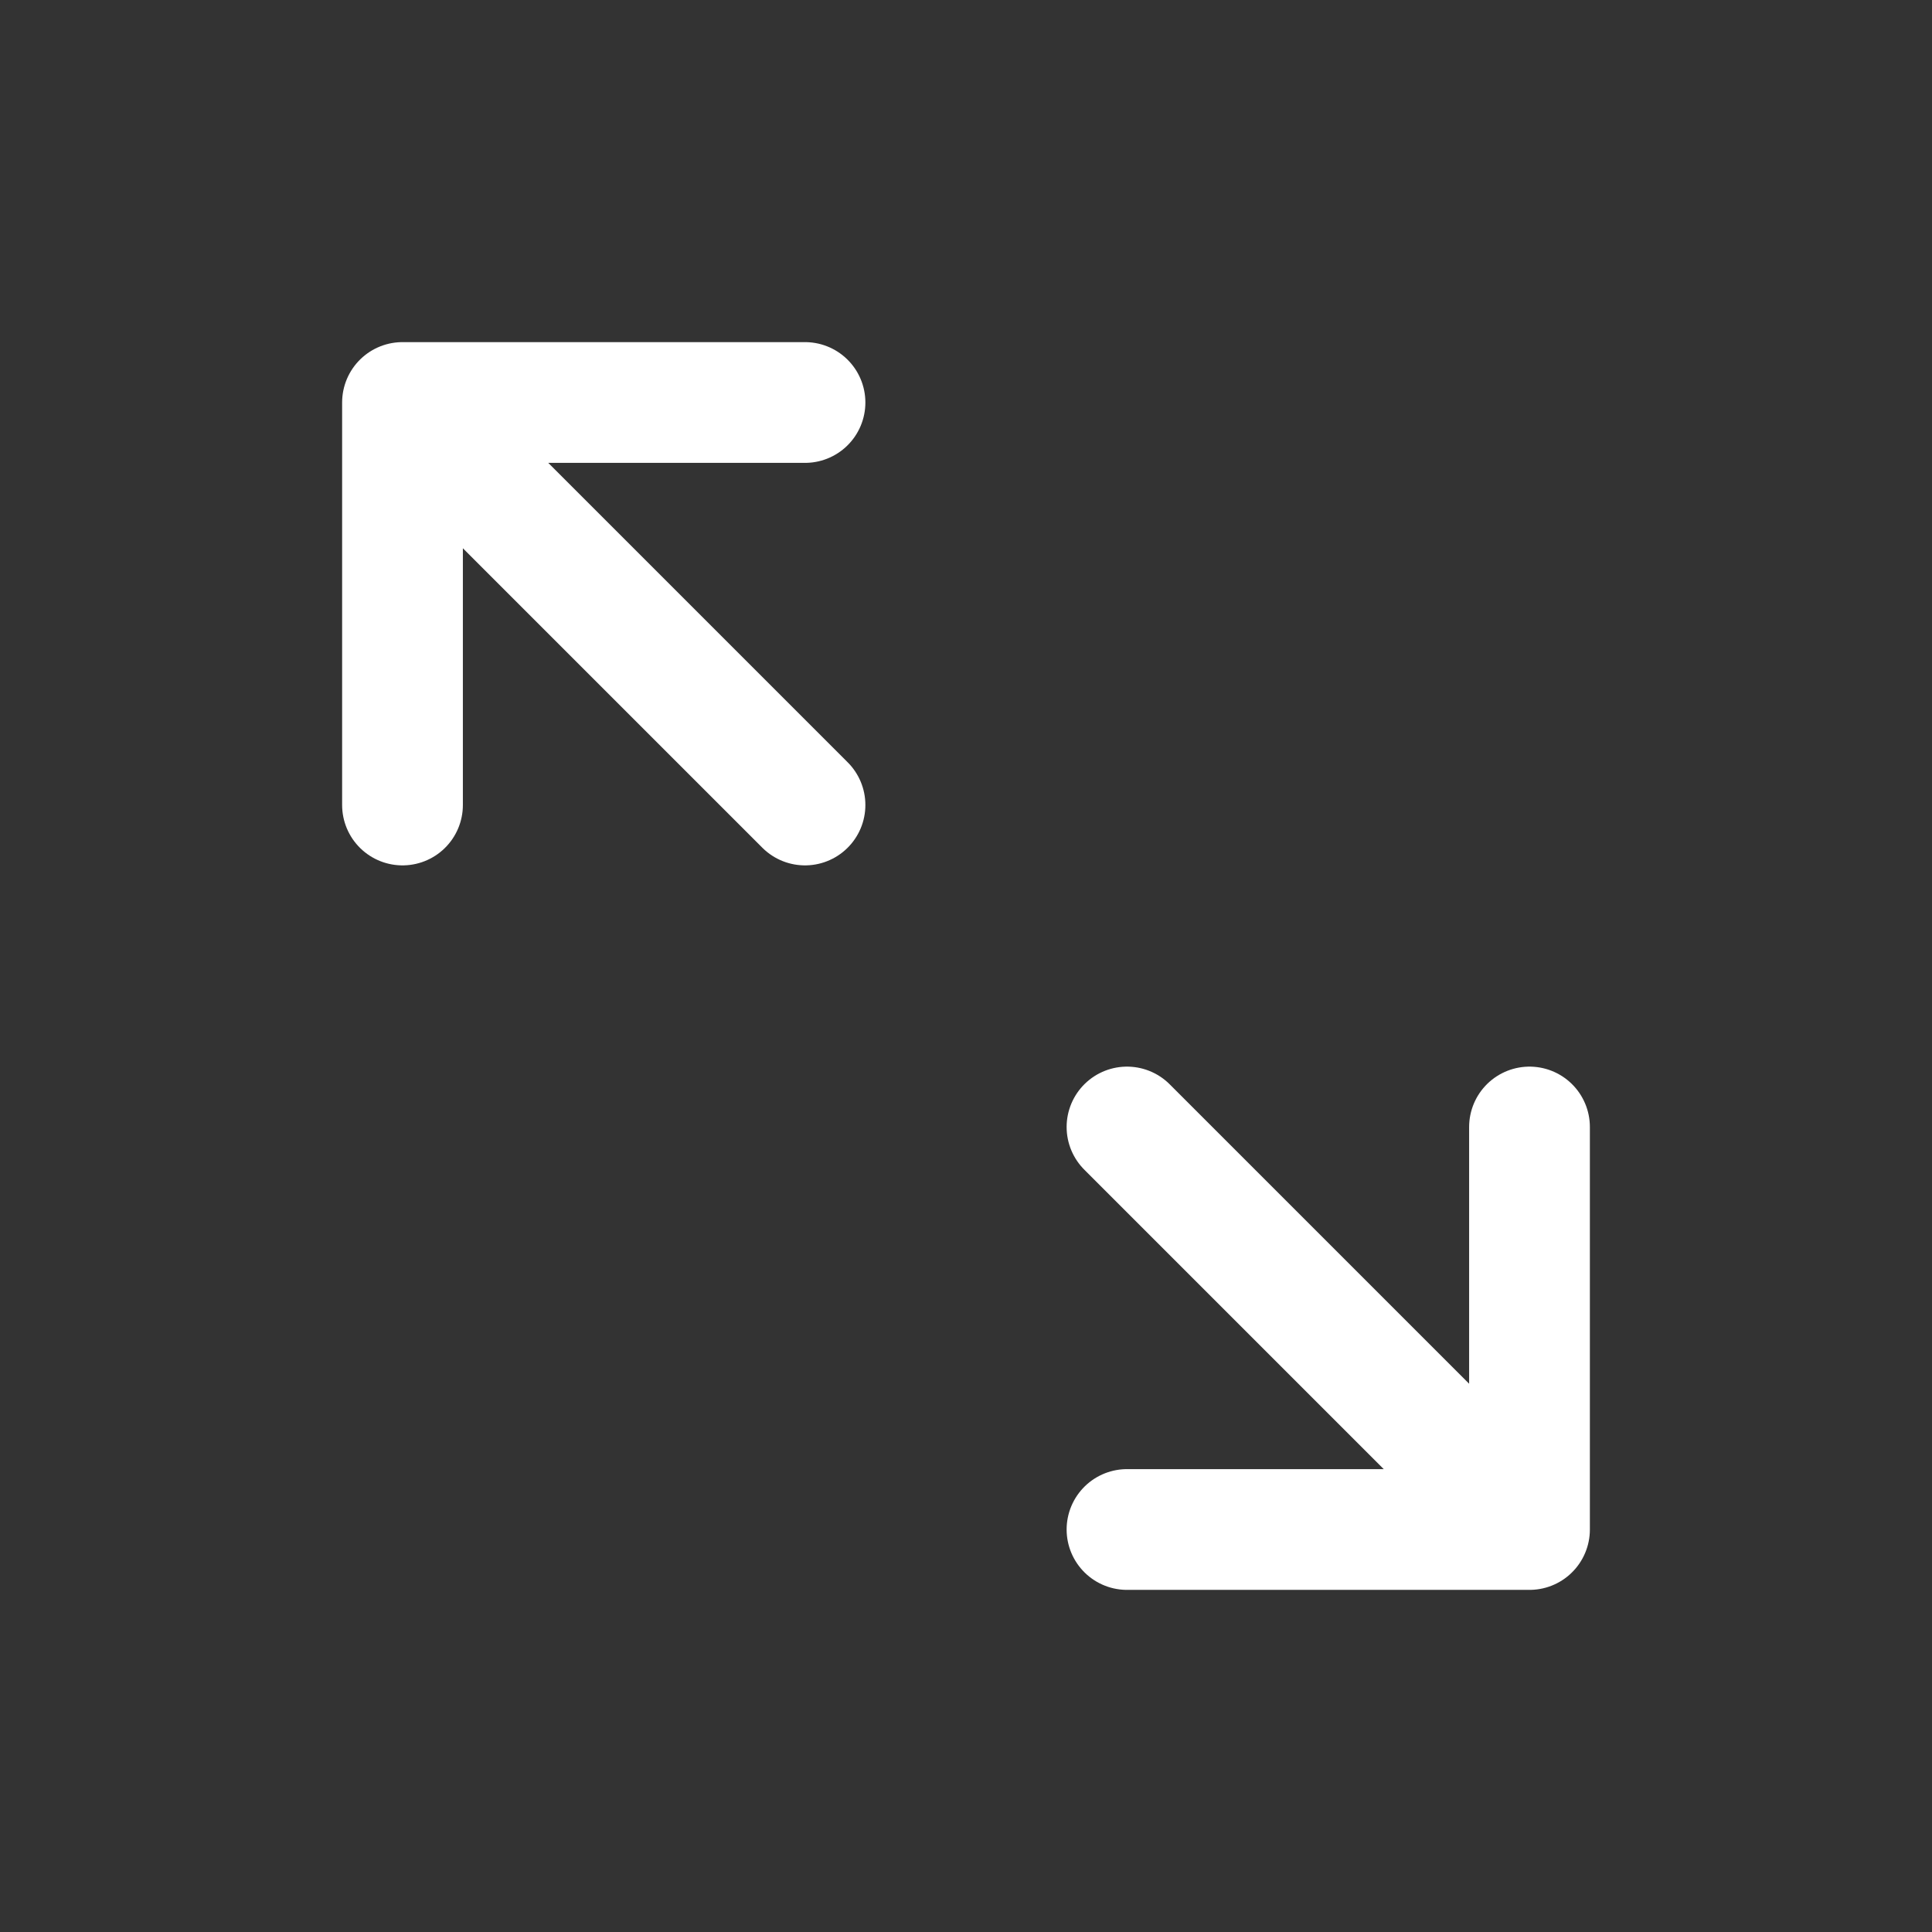 <svg xmlns="http://www.w3.org/2000/svg" width="24" height="24" viewBox="0 0 24 24" fill="none">
  <rect x="0" y="0" width="24" height="24" fill="#333333" stroke="none"/>
  <path d="M10 10L5 5M5 5L5 10M5 5L10 5" stroke="white" stroke-width="1.5" stroke-linecap="round" stroke-linejoin="round"/>
  <path d="M14 14L19 19M19 19V14M19 19H14" stroke="white" stroke-width="1.5" stroke-linecap="round" stroke-linejoin="round"/>
</svg>

